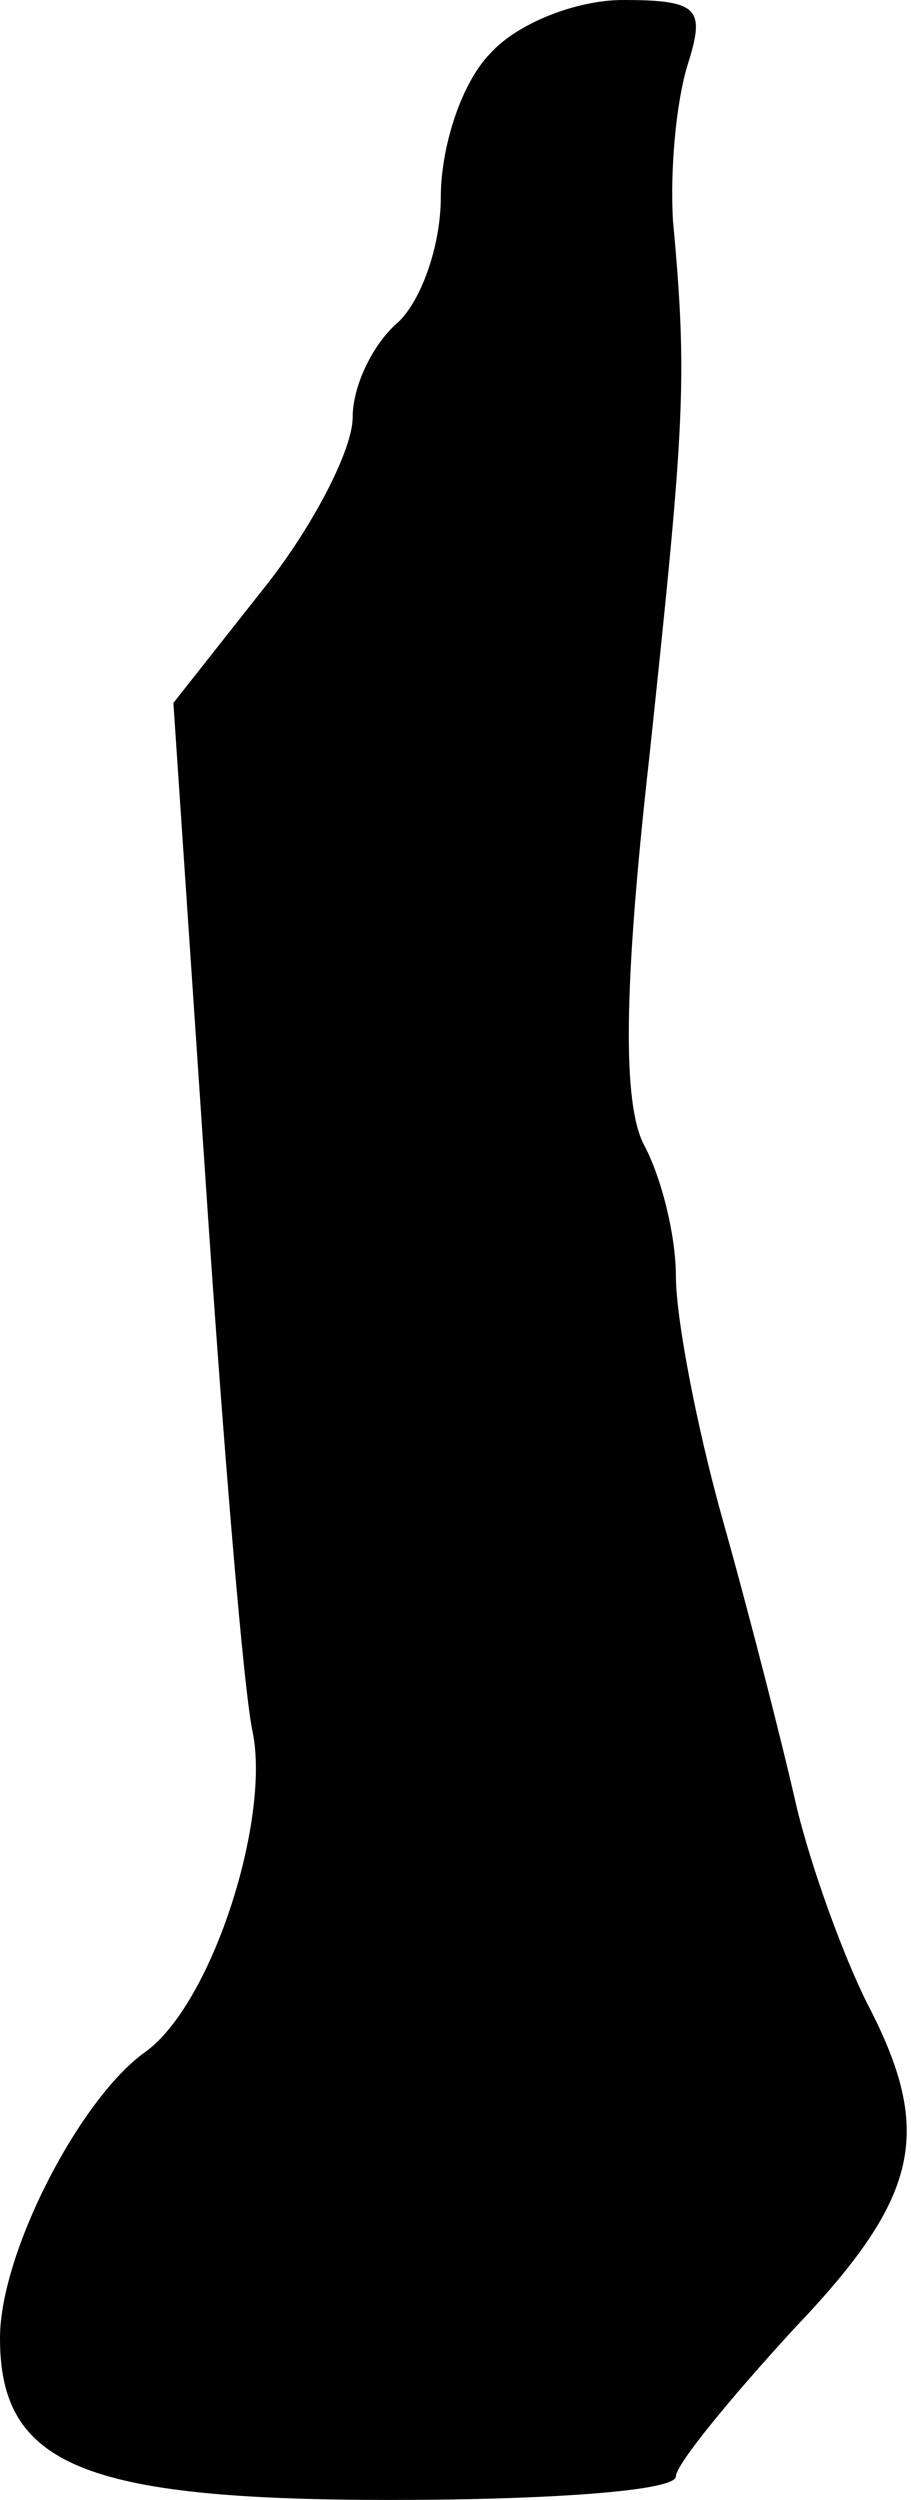 <?xml version="1.0" standalone="no"?>
<!DOCTYPE svg PUBLIC "-//W3C//DTD SVG 20010904//EN"
 "http://www.w3.org/TR/2001/REC-SVG-20010904/DTD/svg10.dtd">
<svg version="1.0" xmlns="http://www.w3.org/2000/svg"
 width="31pt" height="85pt" viewBox="0 0 31 85"
 preserveAspectRatio="xMidYMid meet">
<g transform="translate(0,85) scale(0.1,-0.1)"
fill="#000000" stroke="none">
<path fill="#000000" stroke="none" d="M167 832 c-10 -10 -17 -32 -17 -49 0
-17 -7 -36 -15 -43 -8 -7 -15 -21 -15 -32 0 -11 -14 -38 -31 -59 l-30 -38 11
-163 c6 -90 13 -174 16 -187 6 -30 -14 -93 -37 -109 -22 -16 -49 -68 -49 -97
0 -43 28 -55 133 -55 53 0 97 3 97 8 0 4 18 26 40 50 43 45 48 67 25 111 -8
16 -19 46 -24 67 -5 22 -16 65 -25 97 -9 32 -16 69 -16 83 0 14 -5 34 -11 45
-7 14 -7 52 2 132 12 113 13 128 8 182 -1 17 1 40 5 53 6 19 4 22 -22 22 -16
0 -36 -8 -45 -18z"/>
</g>
</svg>
